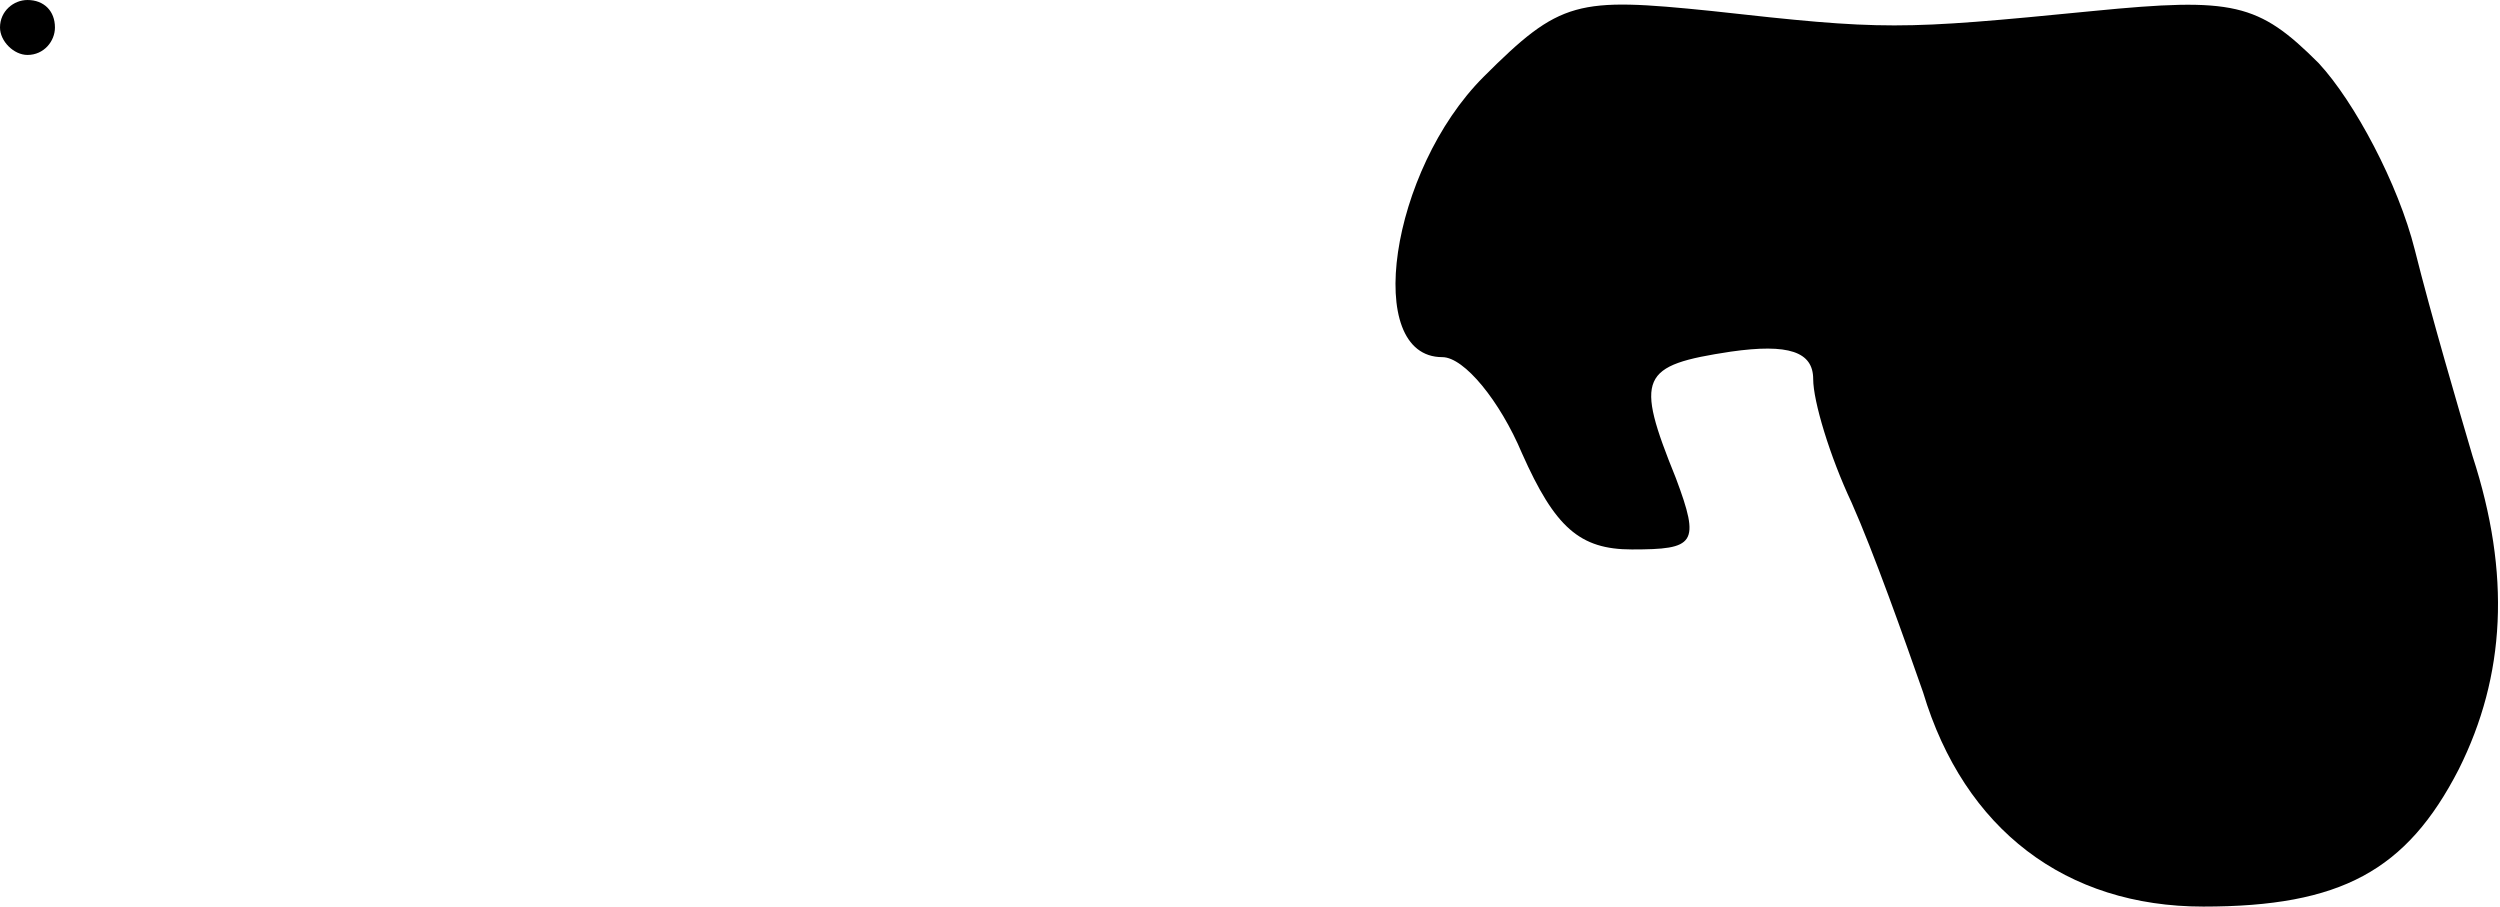 <?xml version="1.0" standalone="no"?>
<!DOCTYPE svg PUBLIC "-//W3C//DTD SVG 20010904//EN"
 "http://www.w3.org/TR/2001/REC-SVG-20010904/DTD/svg10.dtd">
<svg version="1.0" xmlns="http://www.w3.org/2000/svg"
 width="91pt" height="33pt" viewBox="0 0 91 33"
 preserveAspectRatio="xMidYMid meet">
<g transform="translate(0,33) scale(0.1,-0.1)"
fill="#000000" stroke="none">
<path fill="#000000" stroke="none" d="M0 320 c0 -5 5 -10 10 -10 6 0 10 5 10
10 0 6 -4 10 -10 10 -5 0 -10 -4 -10 -10z"/>
<path fill="#000000" stroke="none" d="M540 302 c-34 -34 -44 -102 -15 -102 8
0 21 -16 29 -35 12 -27 21 -35 40 -35 23 0 25 2 16 26 -15 37 -13 41 20 46 21
3 30 0 30 -10 0 -8 6 -28 14 -45 8 -18 19 -49 26 -69 15 -50 52 -78 102 -78
50 0 74 13 93 50 17 34 19 71 5 114 -5 17 -15 51 -21 75 -6 24 -22 54 -35 68
-22 22 -31 24 -82 19 -71 -7 -76 -7 -139 0 -49 5 -55 4 -83 -24z"/>
</g>
</svg>

